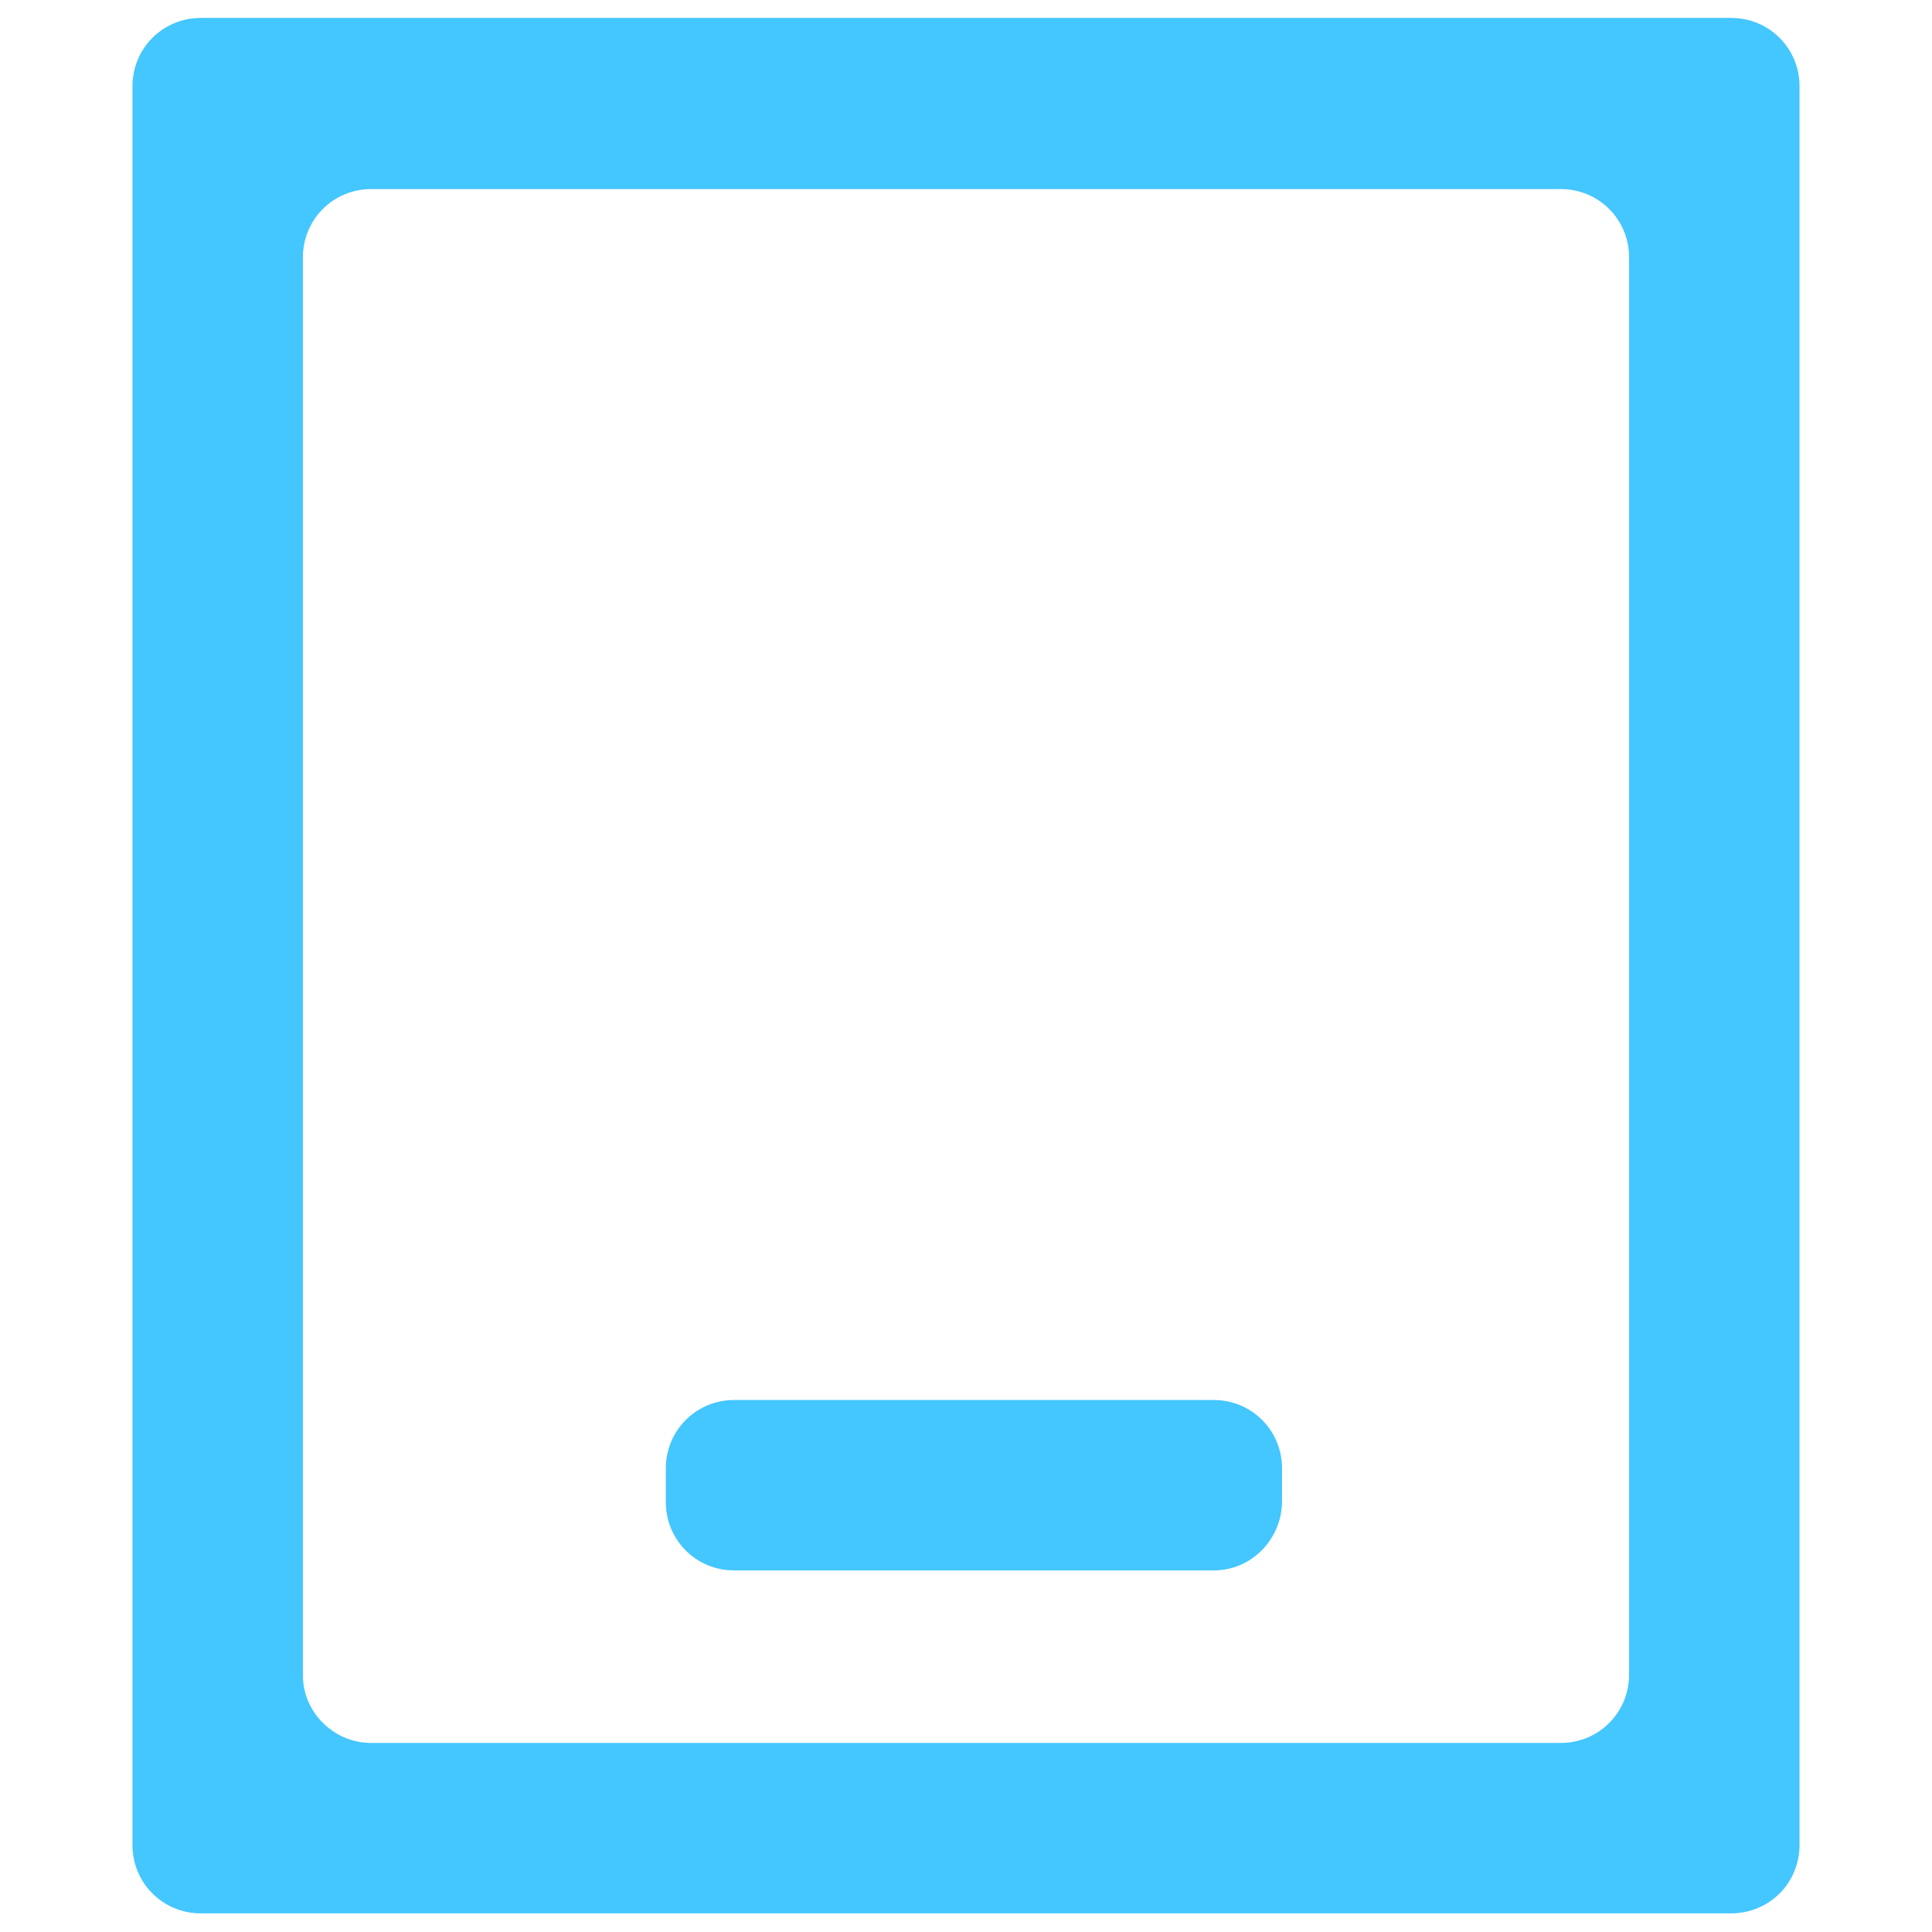 <?xml version="1.0" encoding="utf-8"?>
<!-- Generator: Adobe Illustrator 25.4.1, SVG Export Plug-In . SVG Version: 6.00 Build 0)  -->
<svg version="1.1" id="图层_1" xmlns="http://www.w3.org/2000/svg" xmlns:xlink="http://www.w3.org/1999/xlink" x="0px" y="0px"
	 viewBox="0 0 28 28" style="enable-background:new 0 0 28 28;" xml:space="preserve">
<style type="text/css">
	.st0{fill:#44C6FF;}
</style>
<g id="设备_00000055681919944069954360000011341721113541138585_">
	<g id="设备">
		<g>
			<path class="st0" d="M25.09,27.73H2.91c-0.55,0-0.99-0.44-0.99-0.99V1.25c0-0.55,0.44-0.99,0.99-0.99h22.18
				c0.55,0,0.99,0.44,0.99,0.99v25.49C26.08,27.29,25.64,27.73,25.09,27.73z M5.38,25.26h17.24c0.55,0,0.99-0.44,0.99-0.99V3.73
				c0-0.55-0.44-0.99-0.99-0.99H5.38c-0.55,0-0.99,0.44-0.99,0.99v20.55C4.39,24.82,4.84,25.26,5.38,25.26z"/>
		</g>
		<g>
			<path class="st0" d="M17.59,22.76h-6.95c-0.55,0-0.99-0.44-0.99-0.99v-0.49c0-0.55,0.44-0.99,0.99-0.99h6.95
				c0.55,0,0.99,0.44,0.99,0.99v0.49C18.57,22.32,18.13,22.76,17.59,22.76z"/>
		</g>
	</g>
</g>
</svg>
